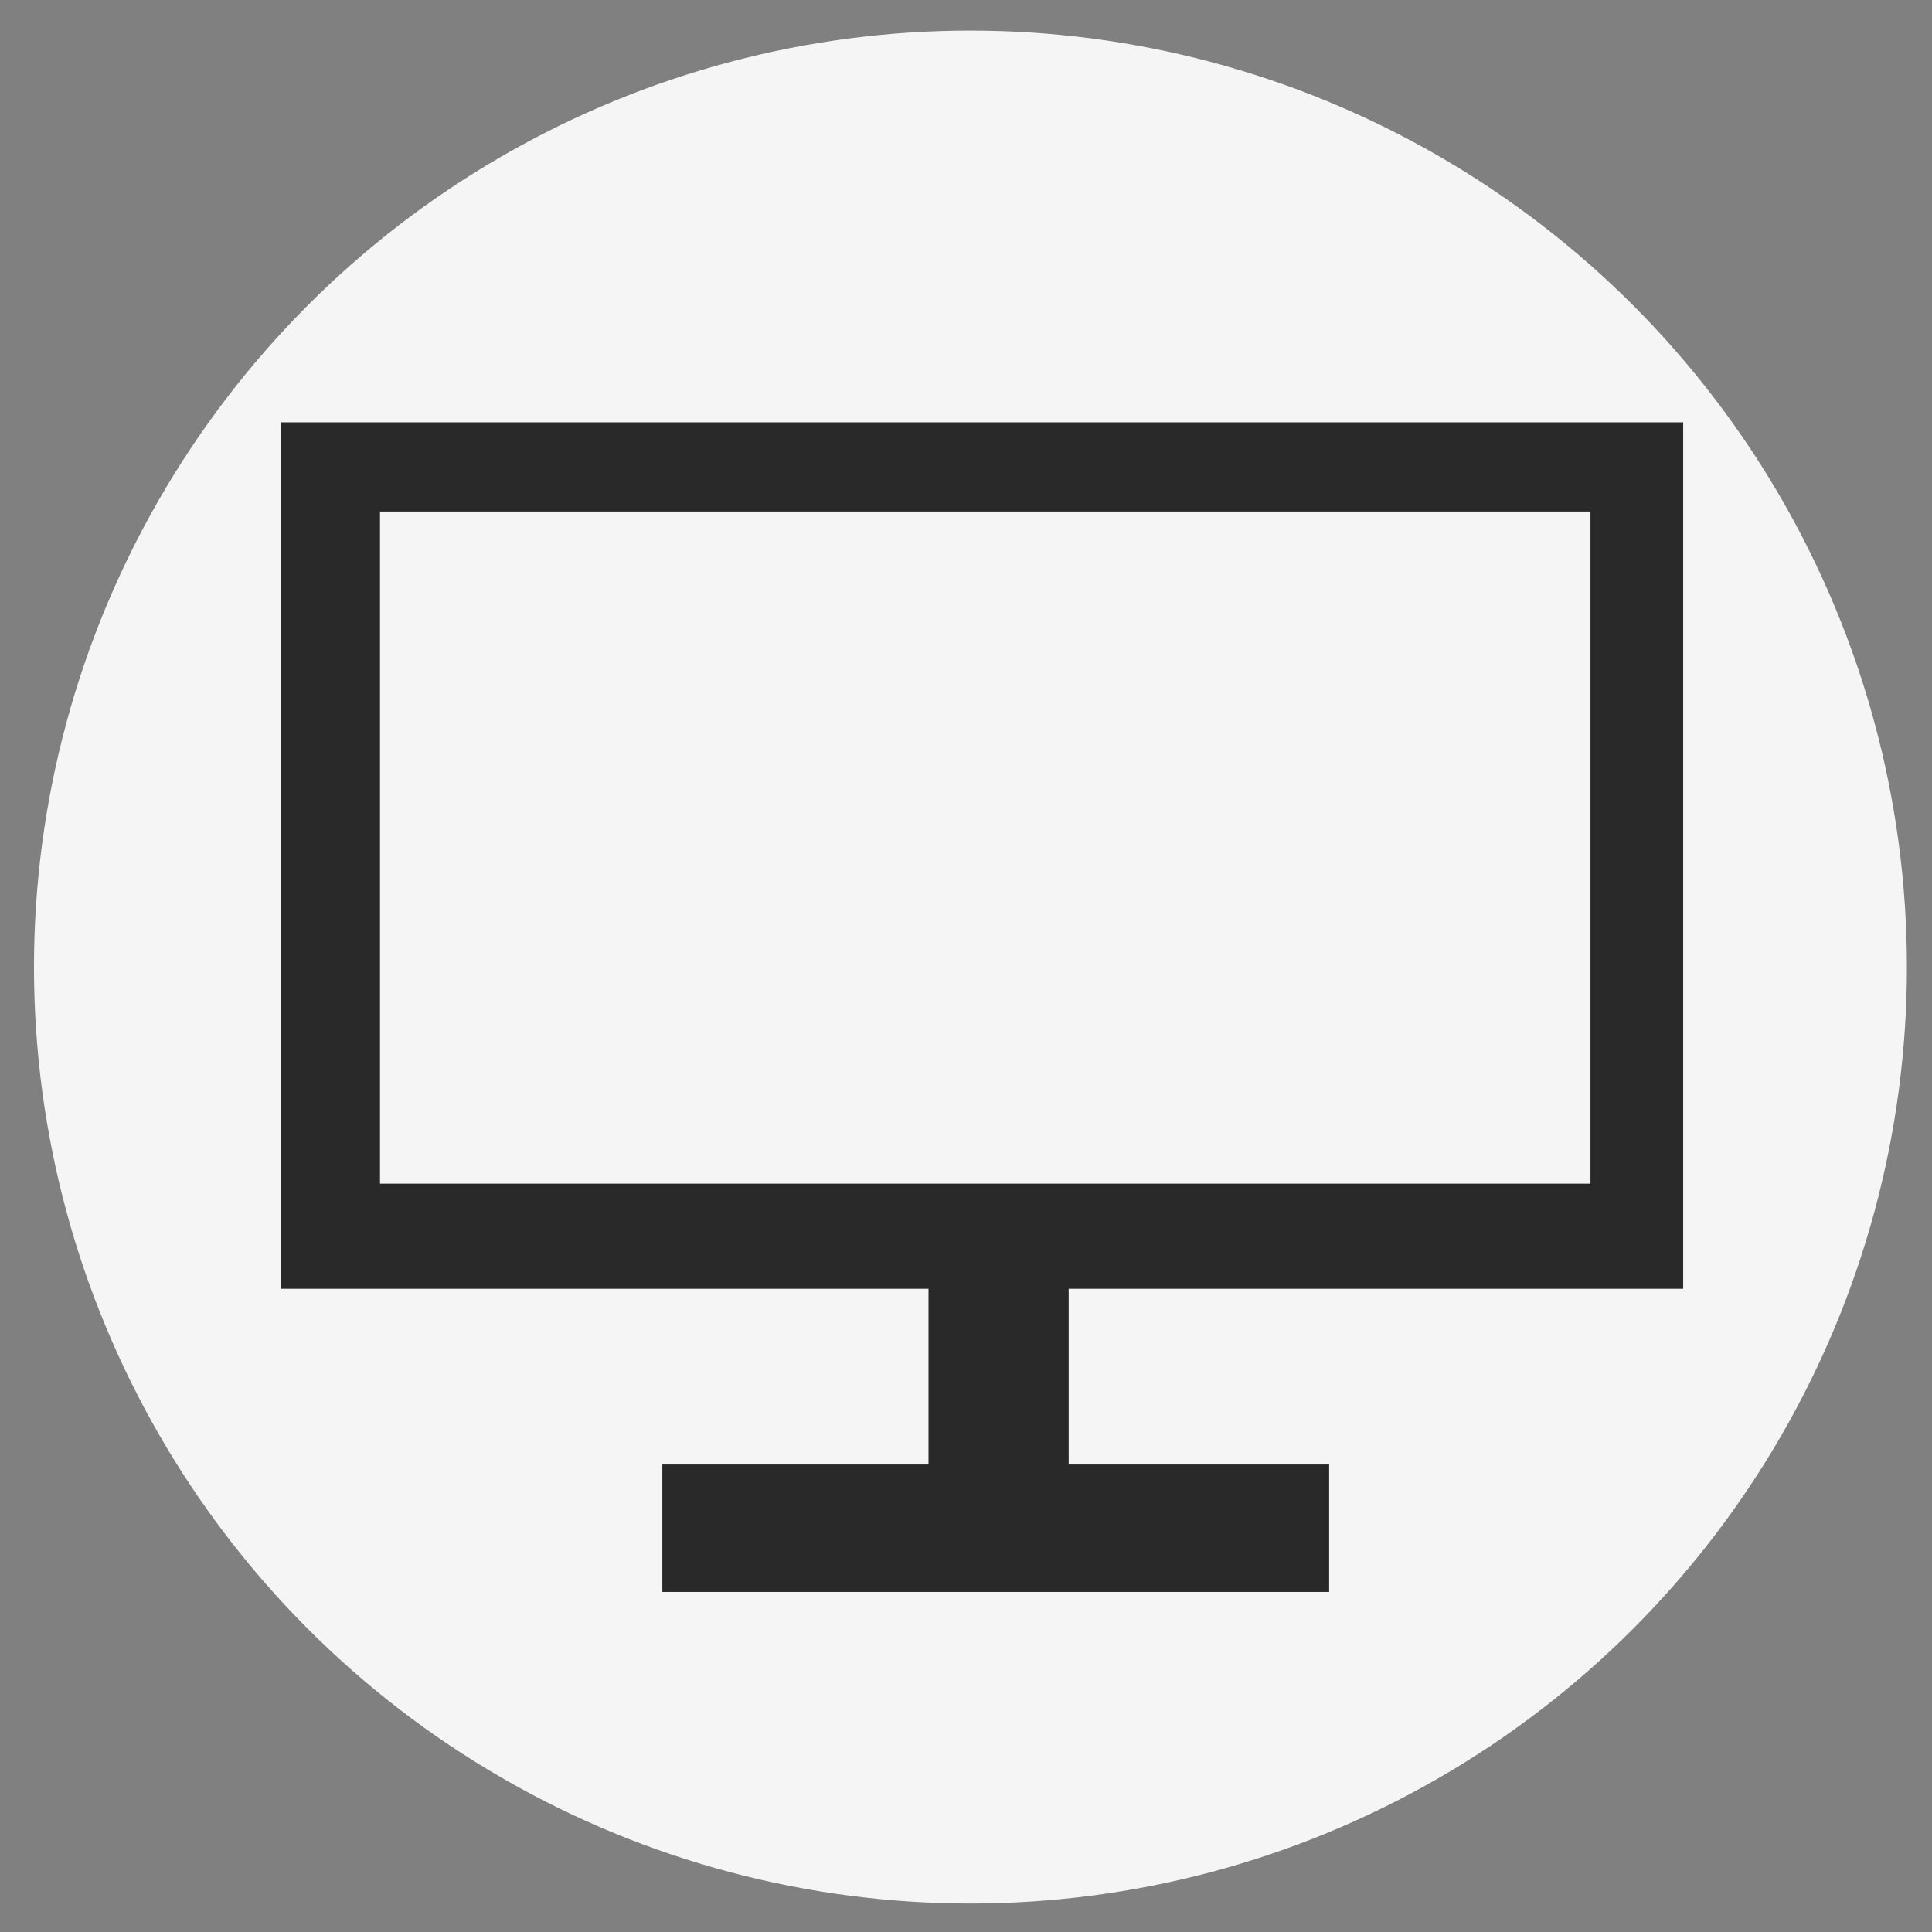<?xml version="1.0" encoding="UTF-8" standalone="no"?>
<!-- Created with Inkscape (http://www.inkscape.org/) -->

<svg
   width="125mm"
   height="125mm"
   viewBox="0 0 125 125"
   version="1.1"
   id="svg1"
   sodipodi:docname="pc_logo.svg"
   inkscape:version="1.4 (86a8ad7, 2024-10-11)"
   xmlns:inkscape="http://www.inkscape.org/namespaces/inkscape"
   xmlns:sodipodi="http://sodipodi.sourceforge.net/DTD/sodipodi-0.dtd"
   xmlns="http://www.w3.org/2000/svg"
   xmlns:svg="http://www.w3.org/2000/svg">
  <rect x="0" y="0" width="125" height="125" fill="#808080" stroke="none"/>
  <sodipodi:namedview
     id="namedview1"
     pagecolor="#ffffff"
     bordercolor="#000000"
     borderopacity="0.25"
     inkscape:showpageshadow="2"
     inkscape:pageopacity="0.0"
     inkscape:pagecheckerboard="0"
     inkscape:deskcolor="#d1d1d1"
     inkscape:document-units="mm"
     inkscape:zoom="1.2030761"
     inkscape:cx="198.65743"
     inkscape:cy="230.65873"
     inkscape:window-width="1920"
     inkscape:window-height="991"
     inkscape:window-x="-9"
     inkscape:window-y="-9"
     inkscape:window-maximized="1"
     inkscape:current-layer="svg1" />
  <defs
     id="defs1" />
  <circle
     style="fill:#f5f5f5;fill-opacity:1;stroke-width:0.265"
     id="path1"
     cx="62.788"
     cy="62.568"
     r="60.589"
     inkscape:label="back" />
  <g
     id="layer1"
     inkscape:label="main"
     transform="matrix(1.12,0,0,1.12,7.171,15.928)">
    <rect
       style="fill:#292929;fill-opacity:1;stroke-width:0.265"
       id="rect1"
       width="80.986"
       height="50.052"
       x="9.845"
       y="10.176" />
    <rect
       style="fill:#f5f5f5;fill-opacity:1;stroke-width:0.265"
       id="rect2"
       width="69.926"
       height="38.827"
       x="15.549"
       y="15.328" />
    <rect
       style="fill:#292929;fill-opacity:1;stroke-width:0.265"
       id="rect3"
       width="8.097"
       height="13.985"
       x="47.235"
       y="59.73" />
    <rect
       style="fill:#292929;fill-opacity:1;stroke-width:0.192"
       id="rect4"
       width="38.519"
       height="7.361"
       x="31.859"
       y="70.38" />
  </g>
</svg>
